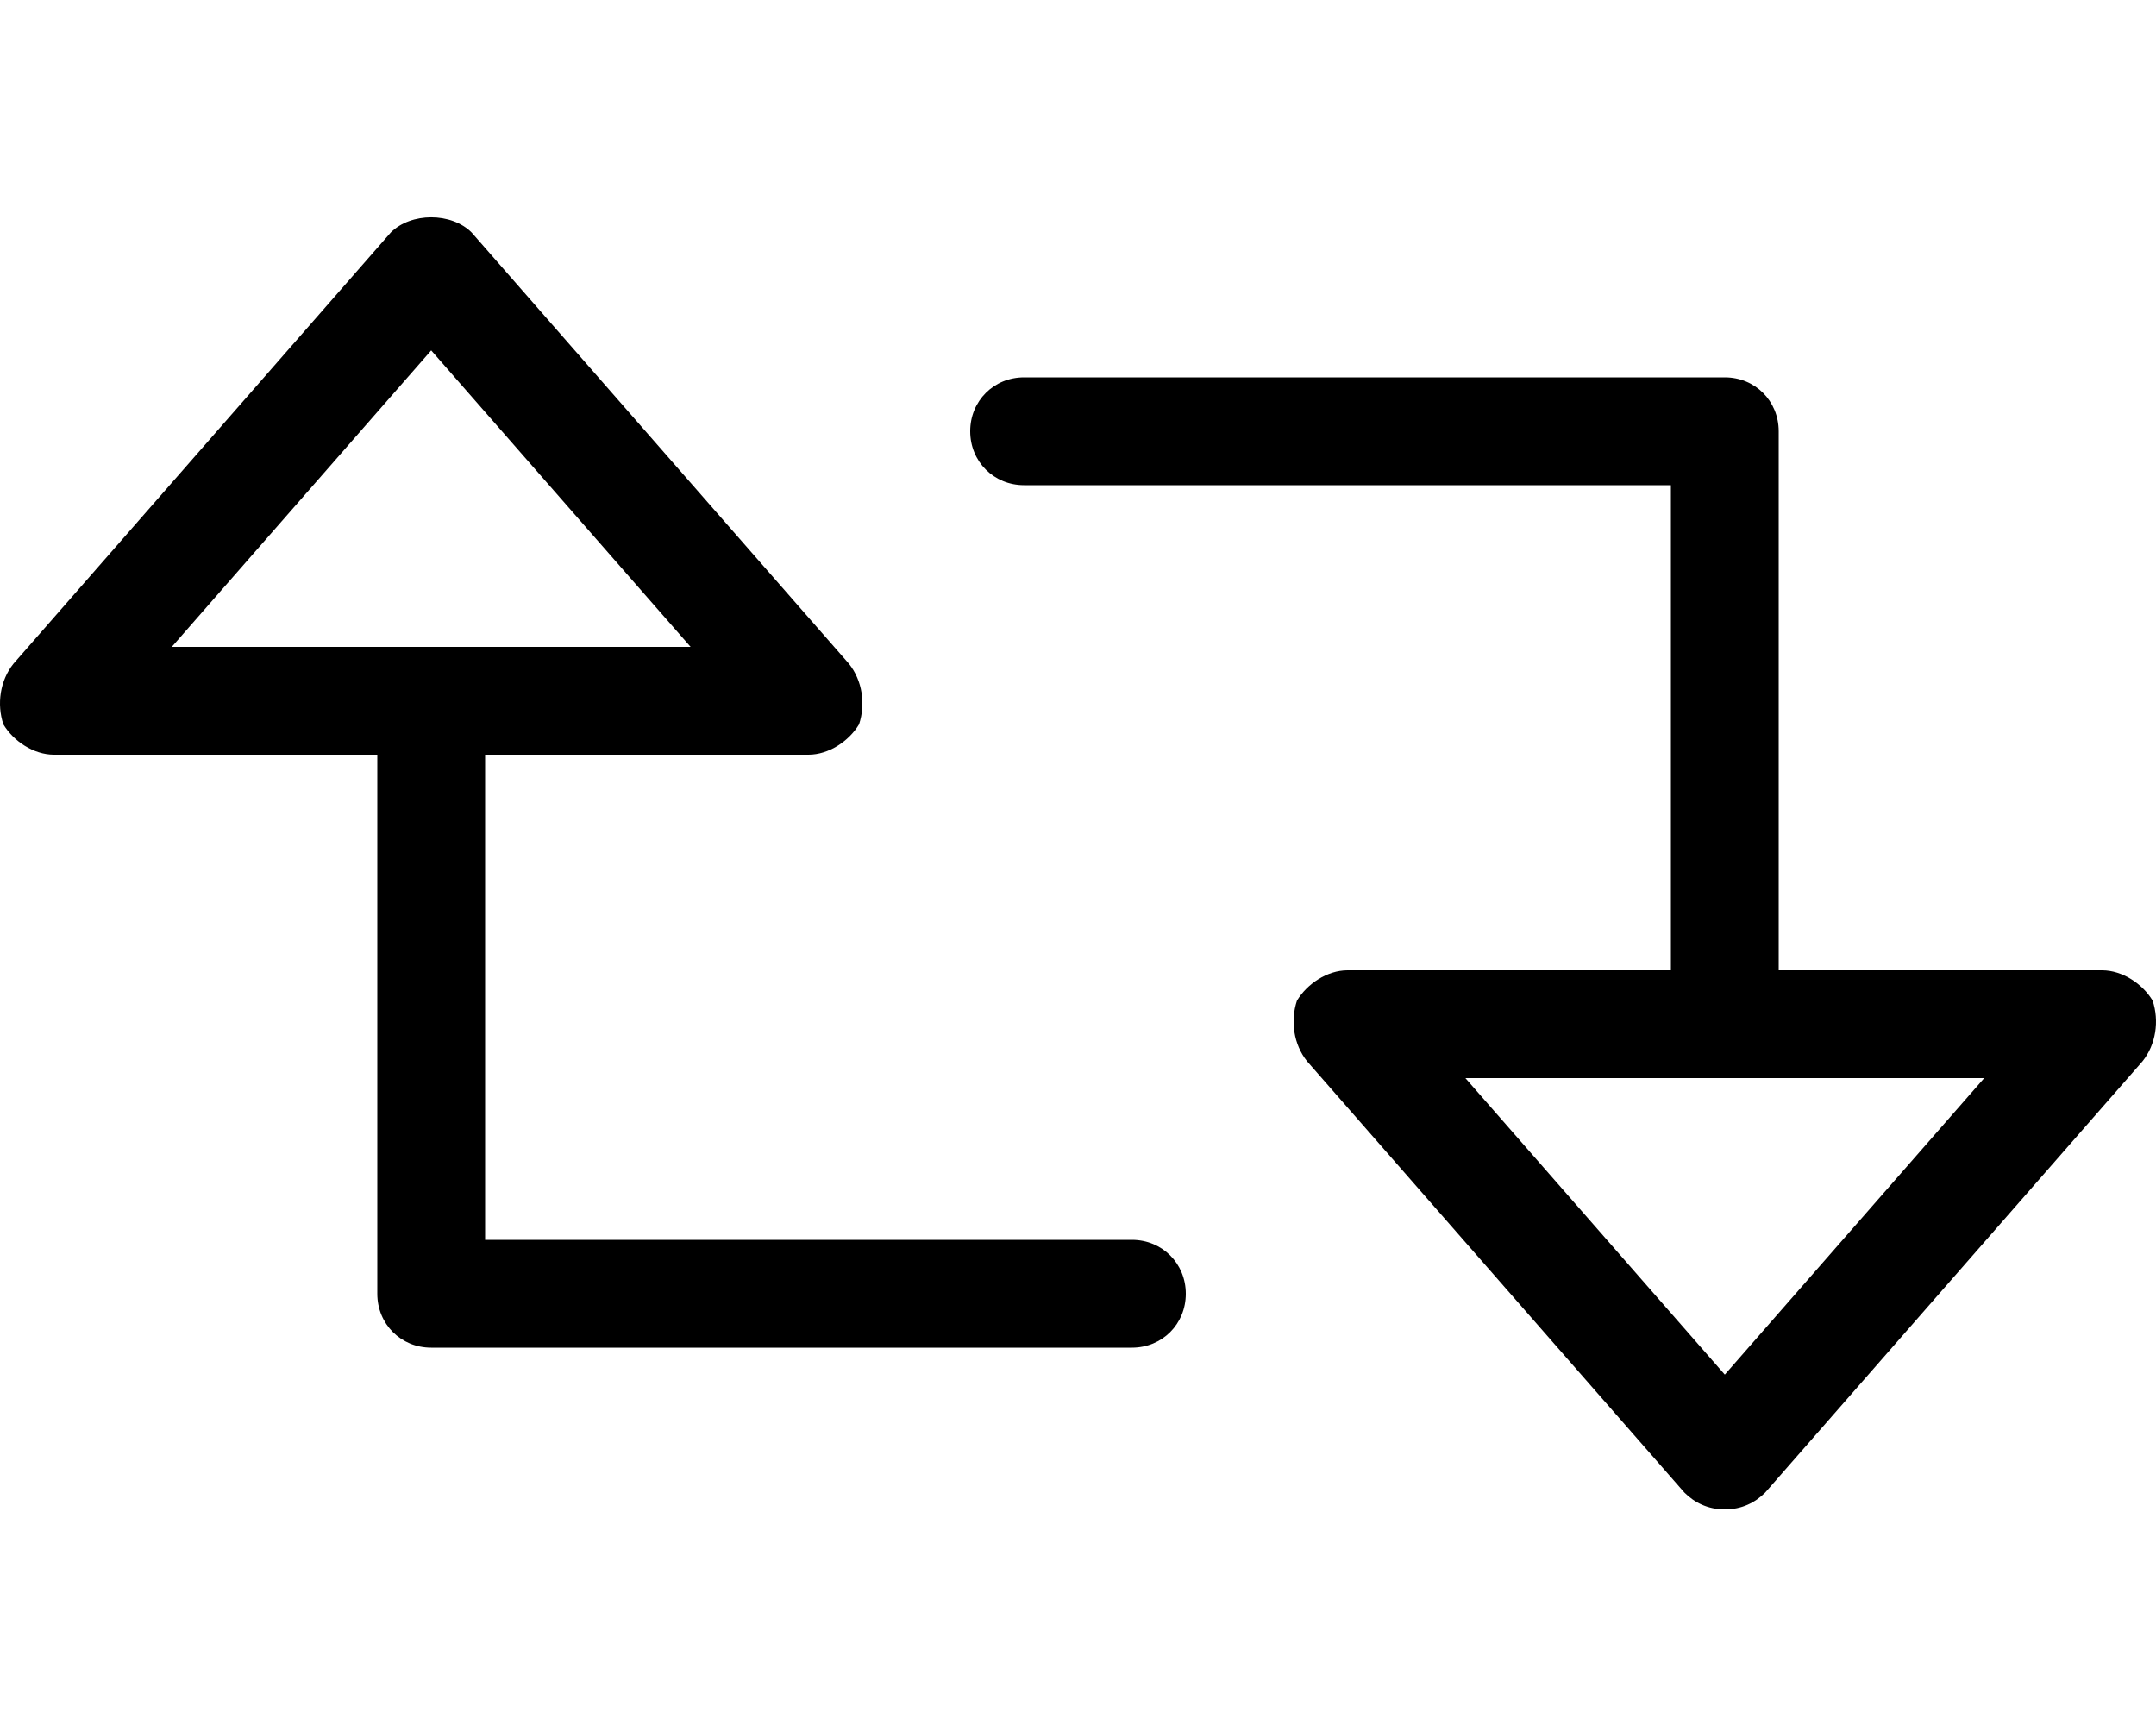 <svg xmlns="http://www.w3.org/2000/svg" viewBox="0 0 640 512"><!-- Font Awesome Pro 6.0.0-alpha1 by @fontawesome - https://fontawesome.com License - https://fontawesome.com/license (Commercial License) --><path d="M336 368H144V224H240C246 224 252 220 255 215C257 209 256 202 252 197L140 69C134 63 122 63 116 69L4 197C0 202 -1 209 1 215C4 220 10 224 16 224H112V384C112 393 119 400 128 400H336C345 400 352 393 352 384S345 368 336 368ZM51 192L128 104L205 192H51ZM639 297C636 292 630 288 624 288H528V128C528 119 521 112 512 112H304C295 112 288 119 288 128S295 144 304 144H496V288H400C394 288 388 292 385 297C383 303 384 310 388 315L500 443C503 446 507 448 512 448S521 446 524 443L636 315C640 310 641 303 639 297ZM512 408L435 320H589L512 408Z"/></svg>